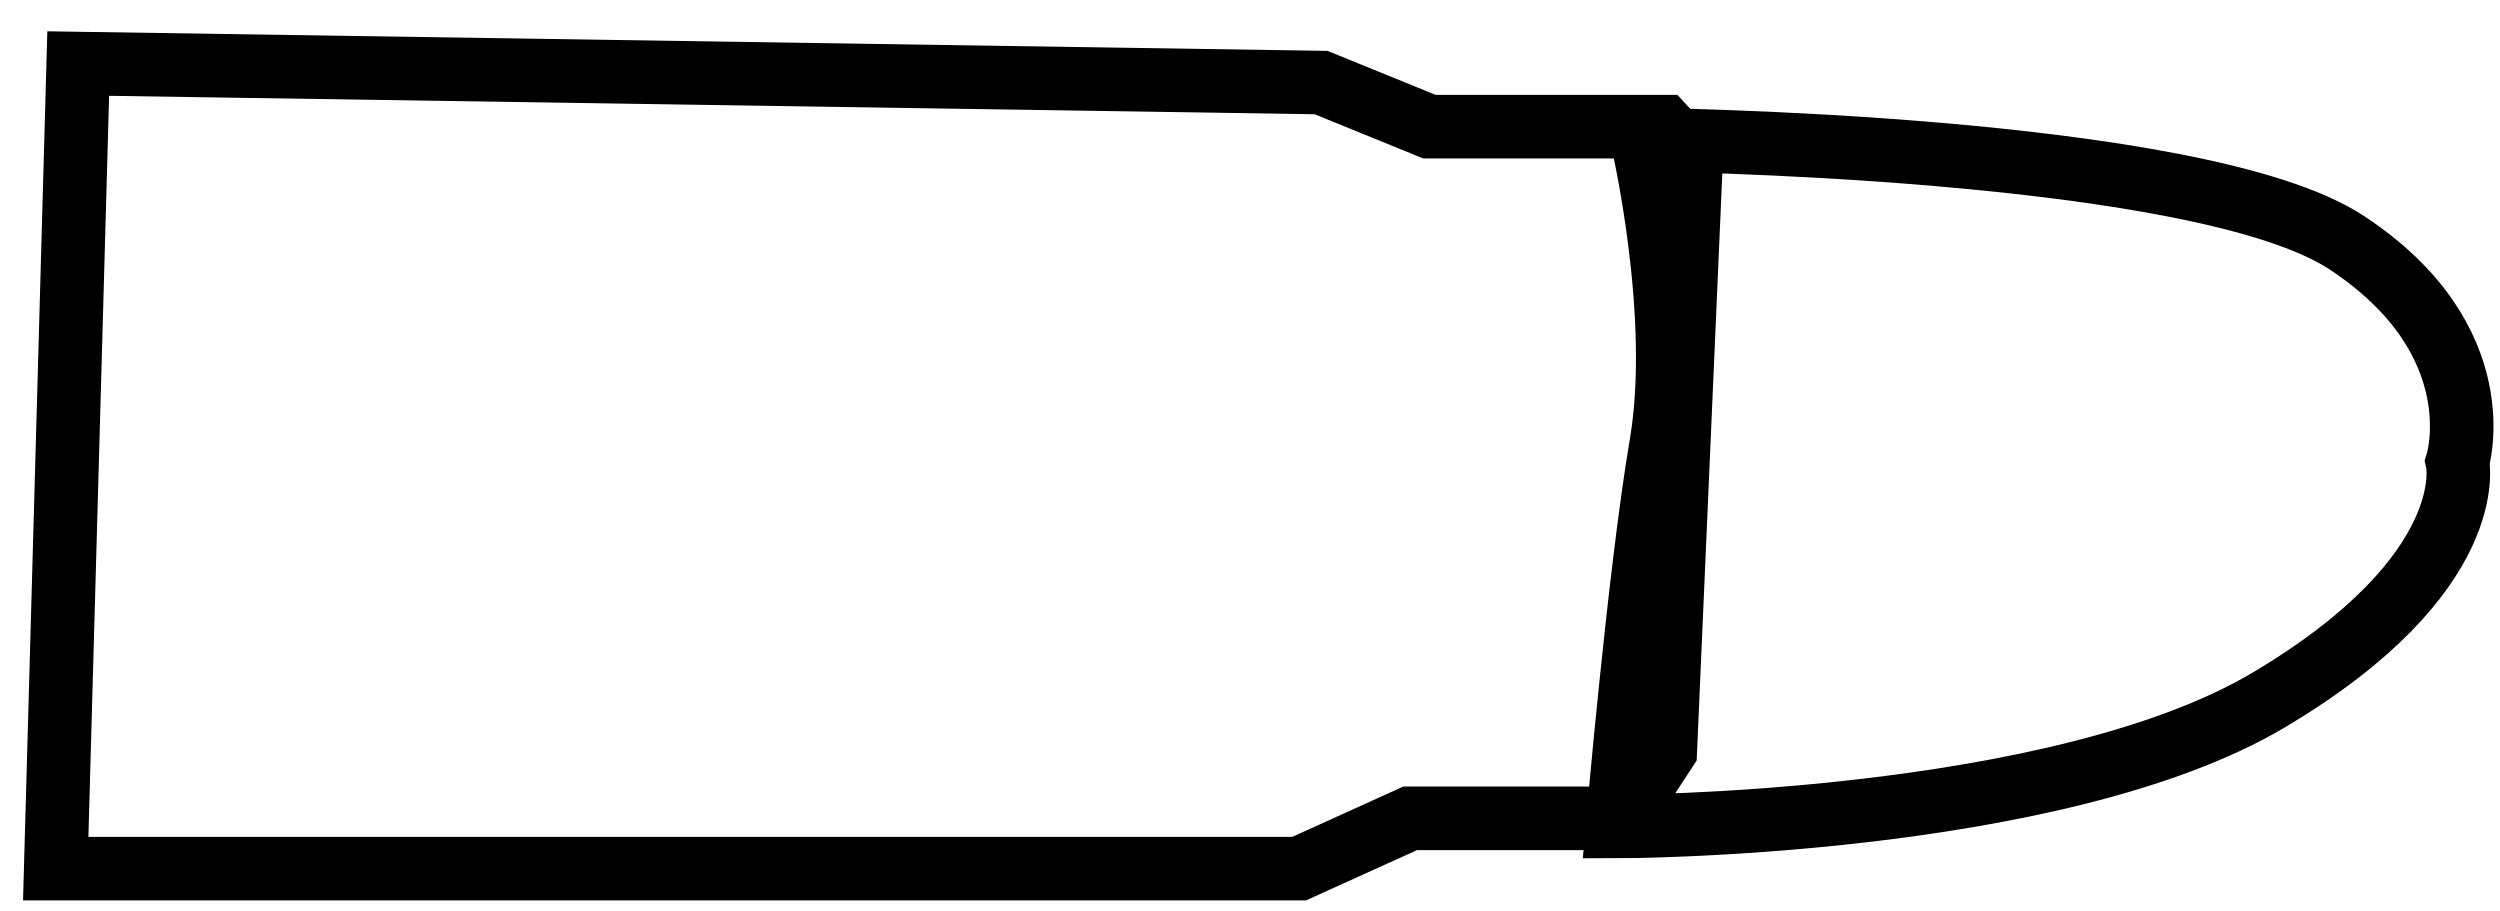 <svg width="118" height="43" viewBox="0 0 118 43" fill="none" xmlns="http://www.w3.org/2000/svg">
<g clip-path="url(#clip0)">
<path d="M110.77 11.457C103.772 6.844 77.515 6.59 77.515 6.59C77.515 6.59 79.449 14.84 78.412 20.949C77.375 27.058 76.344 39.01 76.344 39.01C76.344 39.01 97.054 39.01 107.108 33.026C117.163 27.041 115.992 21.805 115.992 21.805C115.992 21.805 117.767 16.07 110.77 11.457Z" stroke="black" stroke-width="3"/>
<path d="M62.354 3.897L3.692 3L2.63 41H61.317L66.558 38.626H76.506L78.602 35.42L79.826 7.404L78.517 5.979H67.47L62.354 3.897Z" stroke="black" stroke-width="3"/>
</g>
<defs>
<clipPath id="clip0">
<rect width="118" height="43" fill="white"/>
</clipPath>
</defs>
</svg>
